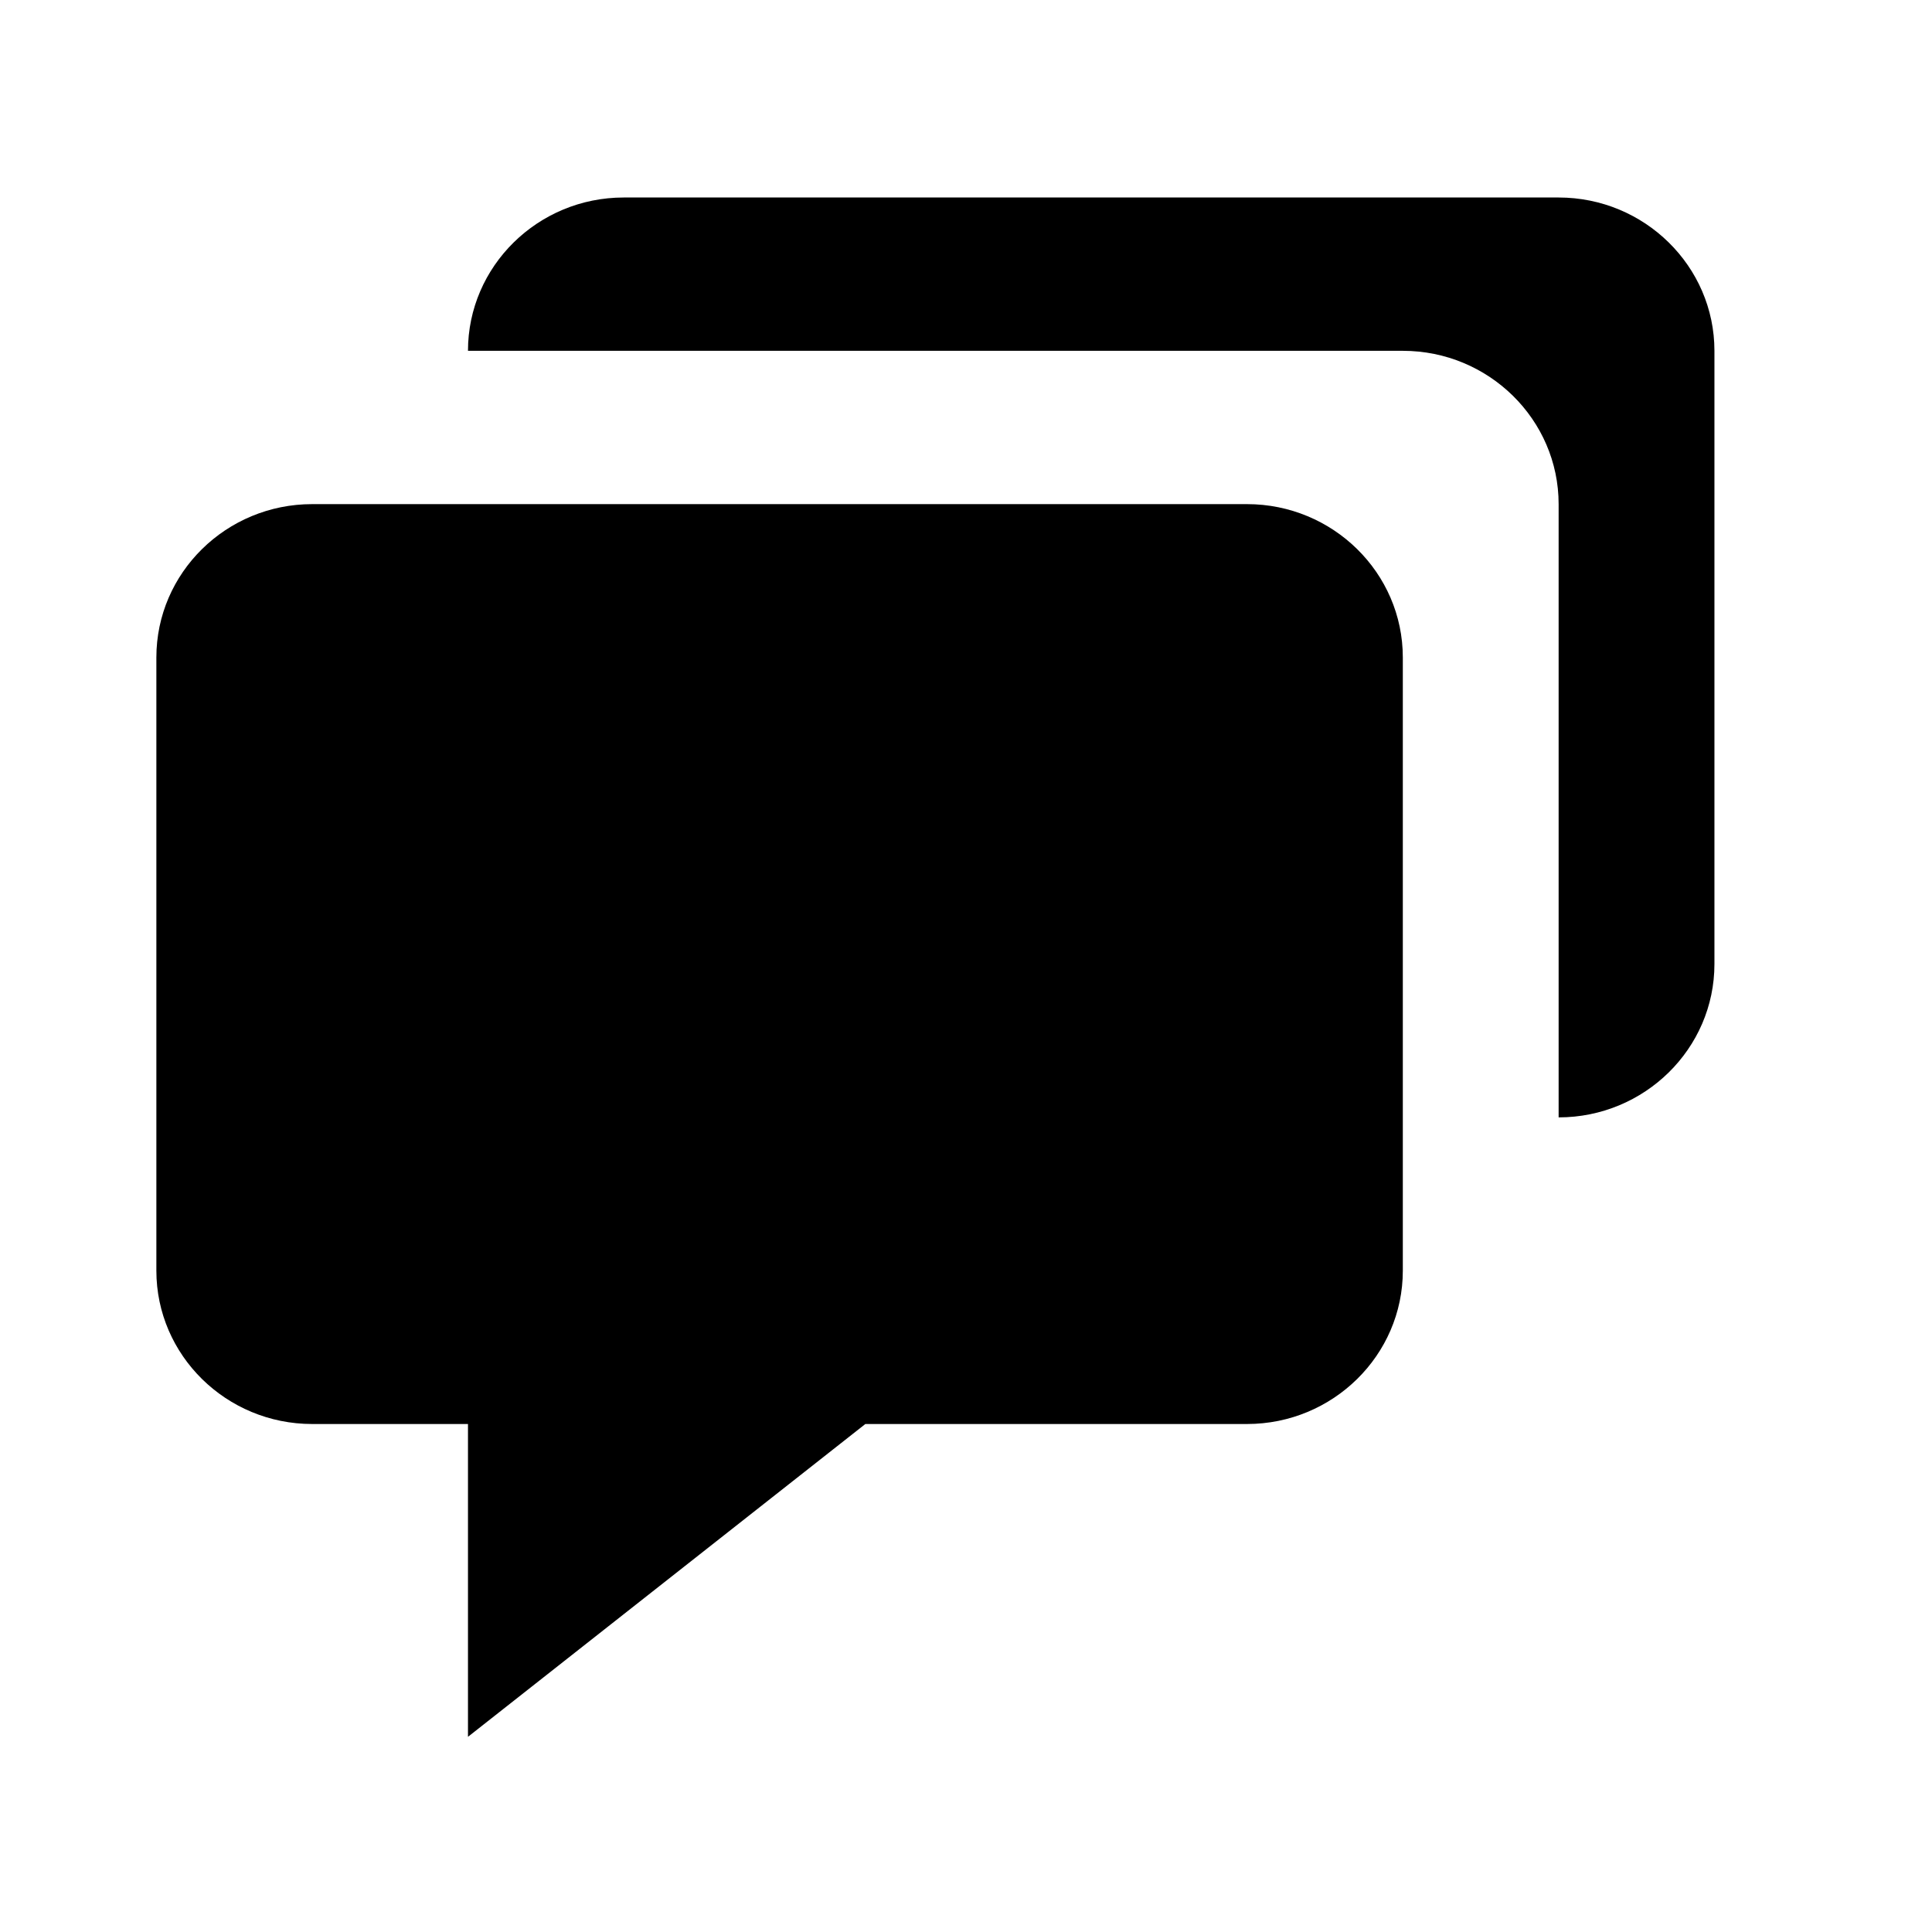 <svg width="31" height="31" viewBox="0 0 31 31" fill="none" xmlns="http://www.w3.org/2000/svg">
<path d="M5.009 22.849H7.509V27.868L13.885 22.849H20.009C21.387 22.849 22.509 21.745 22.509 20.389V10.549C22.509 9.192 21.387 8.089 20.009 8.089H5.009C3.63 8.089 2.509 9.192 2.509 10.549V20.389C2.509 21.745 3.63 22.849 5.009 22.849Z" fill="black"/>
<path d="M25.009 3.169H10.008C8.63 3.169 7.509 4.273 7.509 5.629H22.509C23.887 5.629 25.009 6.733 25.009 8.089V17.929C26.387 17.929 27.509 16.826 27.509 15.469V5.629C27.509 4.273 26.387 3.169 25.009 3.169Z" fill="black"/>
</svg>
